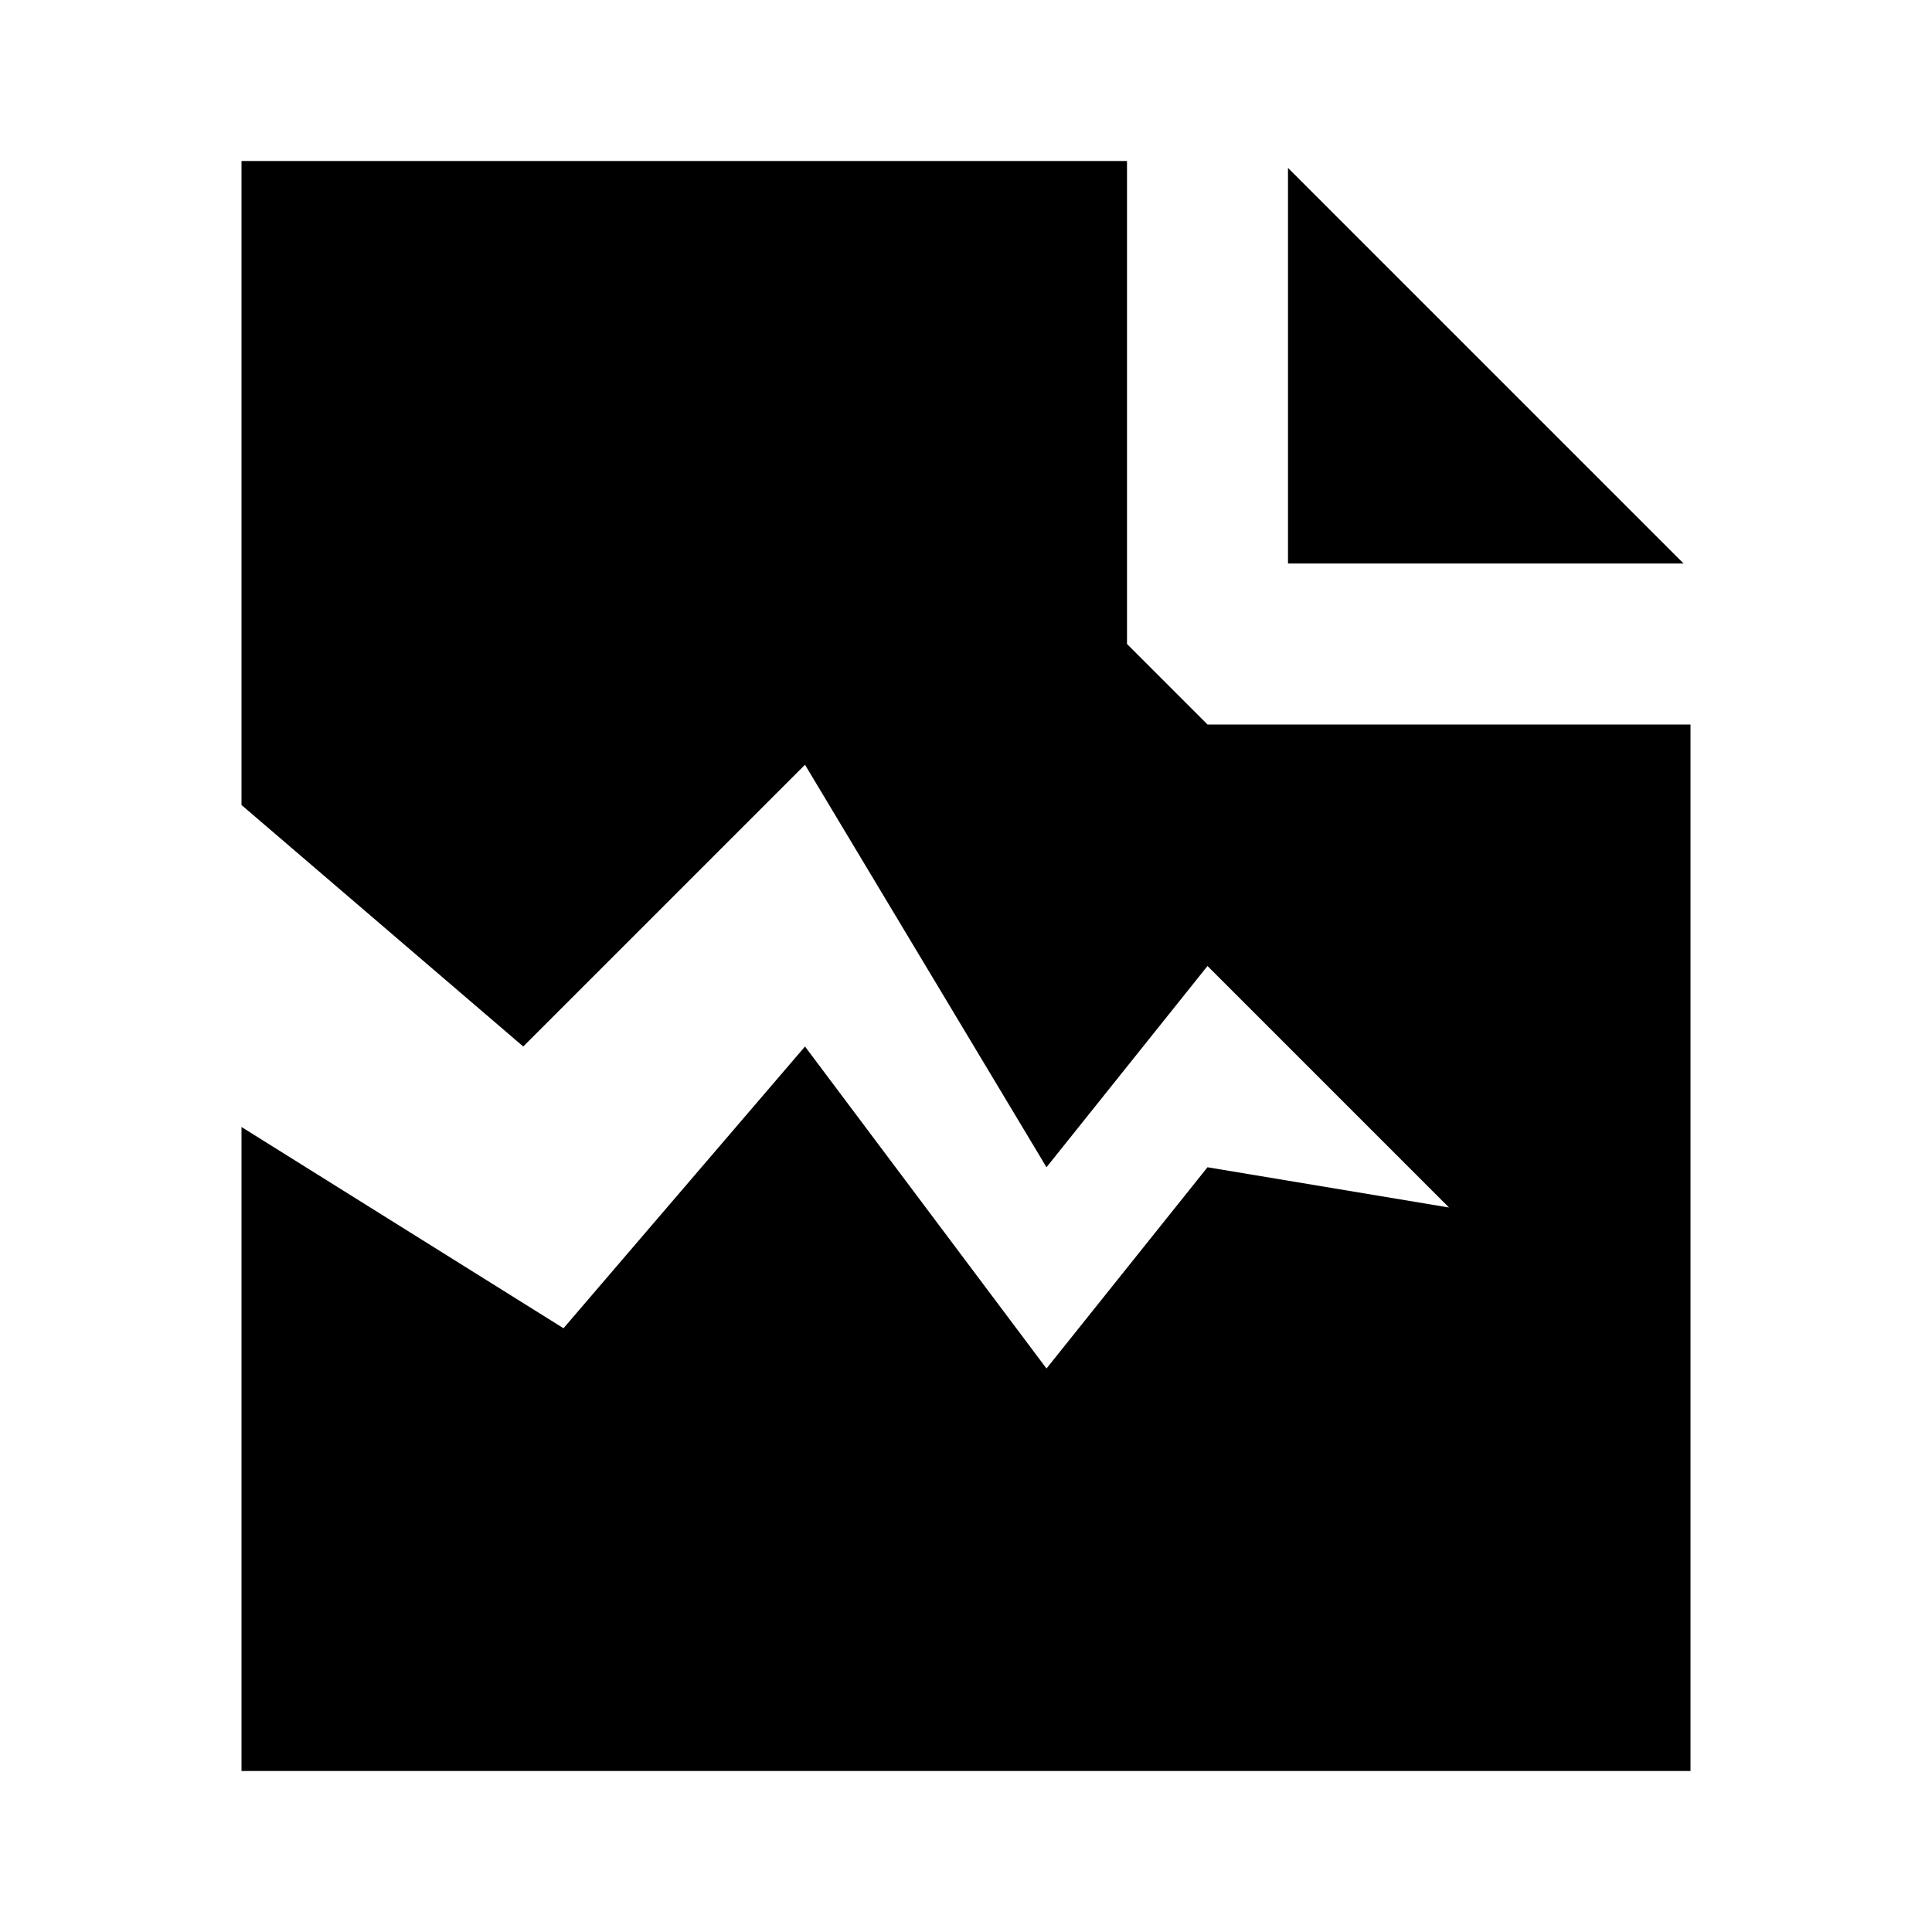 <svg xmlns="http://www.w3.org/2000/svg" width="24" height="24" fill="none">
  <path
    fill="currentColor"
    d="M3 2h11v6l1 1h6v13H3v-8l4 2.5 3-3.5 3 4 2-2.5 3 .5-3-3-2 2.5-3-5L6.5 13 3 10z"
  />
  <path fill="currentColor" d="M20.914 7 16 2.086V7z" />
</svg>
